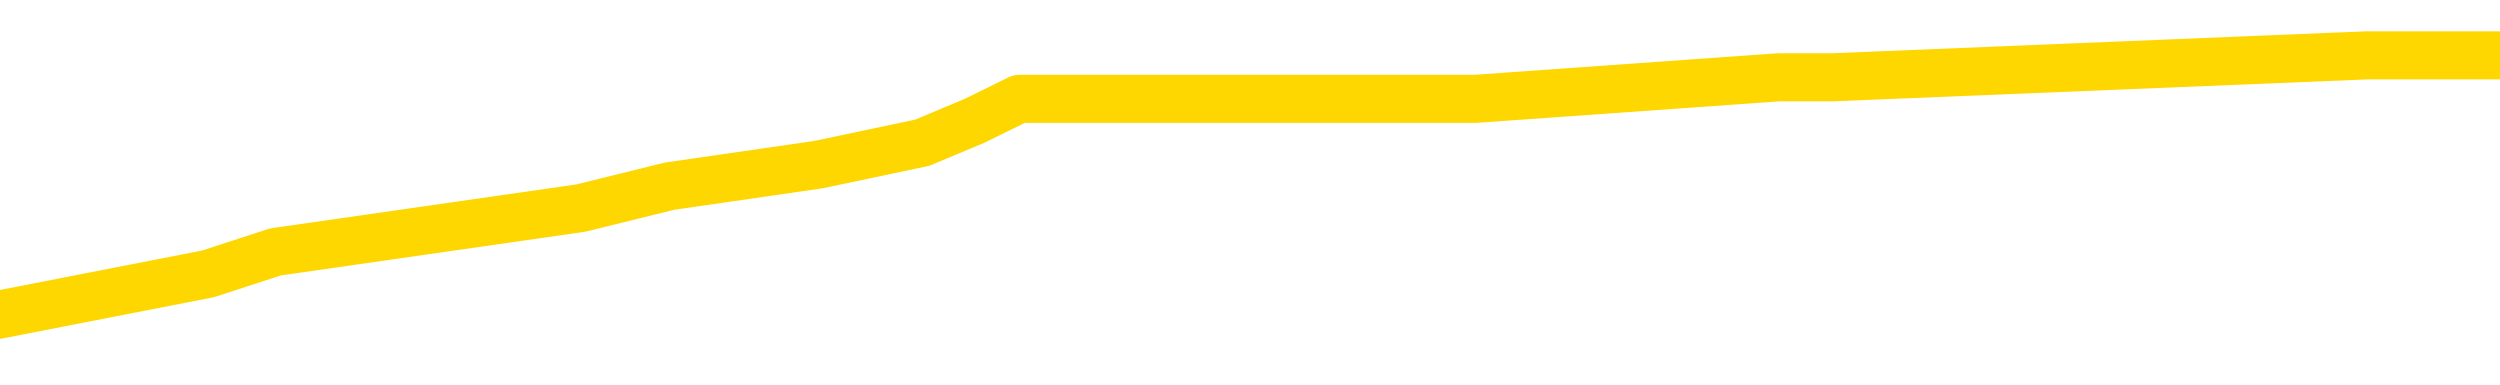<svg xmlns="http://www.w3.org/2000/svg" version="1.1" viewBox="0 0 6500 1000">
	<path fill="none" stroke="gold" stroke-width="125" stroke-linecap="round" stroke-linejoin="round" d="M0 177770  L-1147710 177770 L-1147526 177713 L-1147035 177600 L-1146742 177543 L-1146431 177429 L-1146196 177373 L-1146143 177259 L-1146083 177145 L-1145930 177089 L-1145890 176975 L-1145757 176918 L-1145465 176862 L-1144924 176862 L-1144314 176805 L-1144266 176805 L-1143626 176748 L-1143592 176748 L-1143067 176748 L-1142934 176691 L-1142544 176578 L-1142216 176464 L-1142099 176350 L-1141887 176237 L-1141171 176237 L-1140601 176180 L-1140493 176180 L-1140319 176123 L-1140098 176010 L-1139696 175953 L-1139670 175839 L-1138742 175726 L-1138655 175612 L-1138573 175499 L-1138503 175385 L-1138205 175328 L-1138053 175215 L-1136163 175272 L-1136062 175272 L-1135800 175272 L-1135506 175328 L-1135365 175215 L-1135116 175215 L-1135080 175158 L-1134922 175101 L-1134459 174988 L-1134206 174931 L-1133993 174817 L-1133742 174760 L-1133393 174704 L-1132466 174590 L-1132372 174477 L-1131961 174420 L-1130790 174306 L-1129601 174249 L-1129509 174136 L-1129482 174022 L-1129216 173909 L-1128917 173795 L-1128788 173681 L-1128750 173568 L-1127936 173568 L-1127552 173625 L-1126491 173681 L-1126430 173681 L-1126165 174817 L-1125694 175896 L-1125501 176975 L-1125238 178054 L-1124901 177997 L-1124765 177940 L-1124310 177884 L-1123567 177827 L-1123549 177770 L-1123384 177657 L-1123316 177657 L-1122799 177600 L-1121771 177600 L-1121575 177543 L-1121086 177486 L-1120724 177429 L-1120315 177429 L-1119930 177486 L-1118226 177486 L-1118128 177486 L-1118056 177486 L-1117995 177486 L-1117811 177429 L-1117474 177429 L-1116834 177373 L-1116757 177316 L-1116695 177316 L-1116509 177259 L-1116429 177259 L-1116252 177202 L-1116233 177145 L-1116003 177145 L-1115615 177089 L-1114727 177089 L-1114687 177032 L-1114599 176975 L-1114572 176862 L-1113563 176805 L-1113414 176691 L-1113390 176634 L-1113257 176578 L-1113217 176521 L-1111959 176464 L-1111901 176464 L-1111361 176407 L-1111308 176407 L-1111262 176407 L-1110867 176350 L-1110727 176294 L-1110527 176237 L-1110381 176237 L-1110216 176237 L-1109939 176294 L-1109581 176294 L-1109028 176237 L-1108383 176180 L-1108124 176067 L-1107971 176010 L-1107570 175953 L-1107530 175896 L-1107409 175839 L-1107347 175896 L-1107333 175896 L-1107239 175896 L-1106946 175839 L-1106795 175612 L-1106465 175499 L-1106387 175385 L-1106311 175328 L-1106084 175158 L-1106018 175044 L-1105790 174931 L-1105738 174817 L-1105573 174760 L-1104567 174704 L-1104384 174647 L-1103833 174590 L-1103440 174477 L-1103042 174420 L-1102192 174306 L-1102114 174249 L-1101535 174193 L-1101094 174193 L-1100853 174136 L-1100695 174136 L-1100295 174022 L-1100274 174022 L-1099829 173965 L-1099424 173909 L-1099288 173795 L-1099113 173681 L-1098976 173568 L-1098726 173454 L-1097726 173398 L-1097644 173341 L-1097509 173284 L-1097470 173227 L-1096580 173170 L-1096364 173114 L-1095921 173057 L-1095804 173000 L-1095747 172943 L-1095071 172943 L-1094970 172886 L-1094942 172886 L-1093600 172830 L-1093194 172773 L-1093154 172716 L-1092226 172659 L-1092128 172603 L-1091995 172546 L-1091591 172489 L-1091565 172432 L-1091472 172375 L-1091255 172319 L-1090844 172205 L-1089691 172091 L-1089399 171978 L-1089370 171864 L-1088762 171808 L-1088512 171694 L-1088492 171637 L-1087563 171580 L-1087512 171467 L-1087389 171410 L-1087372 171296 L-1087216 171240 L-1087041 171126 L-1086904 171069 L-1086848 171013 L-1086740 170956 L-1086654 170899 L-1086421 170842 L-1086346 170785 L-1086038 170729 L-1085920 170672 L-1085750 170615 L-1085659 170558 L-1085556 170558 L-1085533 170501 L-1085456 170501 L-1085358 170388 L-1084991 170331 L-1084887 170274 L-1084383 170218 L-1083931 170161 L-1083893 170104 L-1083869 170047 L-1083828 169990 L-1083700 169934 L-1083599 169877 L-1083157 169820 L-1082875 169763 L-1082283 169706 L-1082152 169650 L-1081878 169536 L-1081725 169479 L-1081572 169423 L-1081487 169309 L-1081409 169252 L-1081223 169195 L-1081172 169195 L-1081145 169139 L-1081065 169082 L-1081042 169025 L-1080759 168911 L-1080155 168798 L-1079160 168741 L-1078862 168684 L-1078128 168628 L-1077883 168571 L-1077793 168514 L-1077216 168457 L-1076518 168400 L-1075765 168344 L-1075447 168287 L-1075064 168173 L-1074987 168116 L-1074353 168060 L-1074167 168003 L-1074079 168003 L-1073950 168003 L-1073637 167946 L-1073588 167889 L-1073446 167833 L-1073424 167776 L-1072456 167719 L-1071911 167662 L-1071433 167662 L-1071372 167662 L-1071048 167662 L-1071026 167605 L-1070964 167605 L-1070754 167549 L-1070677 167492 L-1070622 167435 L-1070600 167378 L-1070561 167321 L-1070545 167265 L-1069788 167208 L-1069771 167151 L-1068972 167094 L-1068819 167038 L-1067914 166981 L-1067408 166924 L-1067178 166810 L-1067137 166810 L-1067022 166754 L-1066846 166697 L-1066091 166754 L-1065956 166697 L-1065792 166640 L-1065474 166583 L-1065298 166470 L-1064276 166356 L-1064253 166243 L-1064002 166186 L-1063788 166072 L-1063155 166015 L-1062917 165902 L-1062884 165788 L-1062706 165675 L-1062626 165561 L-1062536 165504 L-1062471 165391 L-1062031 165277 L-1062008 165220 L-1061467 165164 L-1061211 165107 L-1060716 165050 L-1059839 164993 L-1059802 164936 L-1059750 164880 L-1059708 164823 L-1059591 164766 L-1059315 164709 L-1059108 164596 L-1058910 164482 L-1058887 164369 L-1058837 164255 L-1058798 164198 L-1058720 164141 L-1058122 164028 L-1058062 163971 L-1057959 163914 L-1057805 163858 L-1057173 163801 L-1056492 163744 L-1056189 163630 L-1055842 163574 L-1055645 163517 L-1055597 163403 L-1055276 163346 L-1054649 163290 L-1054502 163233 L-1054466 163176 L-1054408 163119 L-1054331 163006 L-1054090 163006 L-1054002 162949 L-1053907 162892 L-1053614 162835 L-1053479 162779 L-1053419 162722 L-1053382 162608 L-1053110 162608 L-1052104 162551 L-1051928 162495 L-1051878 162495 L-1051585 162438 L-1051393 162324 L-1051060 162268 L-1050553 162211 L-1049991 162097 L-1049976 161984 L-1049959 161927 L-1049859 161813 L-1049744 161700 L-1049705 161586 L-1049668 161529 L-1049602 161529 L-1049574 161473 L-1049435 161529 L-1049142 161529 L-1049092 161529 L-1048987 161529 L-1048722 161473 L-1048257 161416 L-1048113 161416 L-1048058 161302 L-1048001 161245 L-1047810 161189 L-1047445 161132 L-1047231 161132 L-1047036 161132 L-1046978 161132 L-1046919 161018 L-1046765 160961 L-1046496 160905 L-1046066 161189 L-1046050 161189 L-1045973 161132 L-1045909 161075 L-1045779 160678 L-1045756 160621 L-1045472 160564 L-1045424 160507 L-1045370 160450 L-1044907 160394 L-1044868 160394 L-1044828 160337 L-1044637 160280 L-1044157 160223 L-1043670 160166 L-1043654 160110 L-1043616 160053 L-1043359 159996 L-1043282 159883 L-1043052 159826 L-1043036 159712 L-1042741 159599 L-1042299 159542 L-1041852 159485 L-1041348 159428 L-1041194 159371 L-1040907 159315 L-1040867 159201 L-1040536 159144 L-1040314 159088 L-1039797 158974 L-1039721 158917 L-1039473 158804 L-1039279 158690 L-1039219 158633 L-1038443 158576 L-1038369 158576 L-1038138 158520 L-1038121 158520 L-1038060 158463 L-1037864 158406 L-1037400 158406 L-1037377 158349 L-1037247 158349 L-1035946 158349 L-1035929 158349 L-1035852 158293 L-1035759 158293 L-1035541 158293 L-1035389 158236 L-1035211 158293 L-1035157 158349 L-1034870 158406 L-1034830 158406 L-1034461 158406 L-1034020 158406 L-1033837 158406 L-1033516 158349 L-1033221 158349 L-1032775 158236 L-1032703 158179 L-1032241 158065 L-1031803 158009 L-1031621 157952 L-1030167 157838 L-1030035 157781 L-1029578 157668 L-1029352 157611 L-1028965 157498 L-1028449 157384 L-1027495 157270 L-1026701 157157 L-1026026 157100 L-1025601 156986 L-1025290 156930 L-1025060 156759 L-1024376 156589 L-1024363 156419 L-1024153 156191 L-1024131 156135 L-1023957 156021 L-1023007 155964 L-1022739 155851 L-1021924 155794 L-1021613 155680 L-1021576 155624 L-1021518 155510 L-1020901 155453 L-1020263 155340 L-1018637 155283 L-1017964 155226 L-1017322 155226 L-1017244 155226 L-1017188 155226 L-1017152 155226 L-1017124 155169 L-1017012 155056 L-1016994 154999 L-1016971 154942 L-1016818 154885 L-1016764 154772 L-1016686 154715 L-1016567 154658 L-1016469 154601 L-1016352 154545 L-1016082 154431 L-1015813 154374 L-1015795 154261 L-1015595 154204 L-1015448 154090 L-1015222 154034 L-1015088 153977 L-1014779 153920 L-1014719 153863 L-1014366 153750 L-1014017 153693 L-1013916 153636 L-1013852 153522 L-1013792 153466 L-1013408 153352 L-1013027 153295 L-1012922 153239 L-1012662 153182 L-1012391 153068 L-1012232 153011 L-1012199 152955 L-1012137 152898 L-1011996 152841 L-1011812 152784 L-1011768 152727 L-1011480 152727 L-1011463 152671 L-1011230 152671 L-1011169 152614 L-1011131 152614 L-1010551 152557 L-1010418 152500 L-1010394 152273 L-1010376 151876 L-1010358 151421 L-1010342 150967 L-1010318 150513 L-1010302 150172 L-1010281 149775 L-1010264 149377 L-1010241 149150 L-1010224 148923 L-1010202 148752 L-1010186 148639 L-1010137 148469 L-1010064 148298 L-1010030 148014 L-1010006 147787 L-1009970 147560 L-1009929 147333 L-1009892 147219 L-1009876 146992 L-1009852 146822 L-1009815 146708 L-1009798 146538 L-1009775 146424 L-1009757 146311 L-1009739 146197 L-1009723 146084 L-1009693 145913 L-1009667 145743 L-1009622 145686 L-1009606 145572 L-1009564 145516 L-1009516 145402 L-1009445 145289 L-1009430 145175 L-1009414 145061 L-1009351 145005 L-1009312 144948 L-1009273 144891 L-1009107 144834 L-1009042 144777 L-1009026 144721 L-1008982 144607 L-1008923 144550 L-1008711 144494 L-1008677 144437 L-1008635 144380 L-1008557 144323 L-1008019 144266 L-1007941 144210 L-1007837 144096 L-1007748 144039 L-1007572 143982 L-1007221 143926 L-1007066 143869 L-1006628 143812 L-1006471 143755 L-1006341 143699 L-1005637 143585 L-1005436 143528 L-1004476 143415 L-1003993 143358 L-1003894 143358 L-1003802 143301 L-1003557 143244 L-1003484 143187 L-1003041 143074 L-1002945 143017 L-1002930 142960 L-1002914 142904 L-1002889 142847 L-1002423 142790 L-1002206 142733 L-1002066 142676 L-1001773 142620 L-1001684 142563 L-1001643 142506 L-1001613 142449 L-1001440 142392 L-1001381 142336 L-1001305 142279 L-1001225 142222 L-1001155 142222 L-1000846 142165 L-1000761 142109 L-1000547 142052 L-1000512 141995 L-999828 141938 L-999729 141881 L-999524 141825 L-999478 141768 L-999199 141711 L-999137 141654 L-999120 141541 L-999042 141484 L-998734 141370 L-998710 141314 L-998656 141200 L-998633 141143 L-998511 141086 L-998375 140973 L-998131 140916 L-998005 140916 L-997358 140859 L-997342 140859 L-997317 140859 L-997137 140746 L-997061 140689 L-996969 140632 L-996542 140575 L-996125 140519 L-995732 140405 L-995654 140348 L-995635 140291 L-995272 140235 L-995035 140178 L-994807 140121 L-994494 140064 L-994416 140007 L-994335 139894 L-994157 139780 L-994142 139724 L-993876 139610 L-993796 139553 L-993566 139496 L-993340 139440 L-993024 139440 L-992849 139383 L-992488 139383 L-992096 139326 L-992027 139212 L-991963 139156 L-991823 139042 L-991771 138985 L-991669 138872 L-991167 138815 L-990970 138758 L-990723 138701 L-990538 138645 L-990238 138588 L-990162 138531 L-989996 138417 L-989112 138361 L-989083 138247 L-988960 138134 L-988382 138077 L-988304 138020 L-987590 138020 L-987278 138020 L-987065 138020 L-987048 138020 L-986662 138020 L-986137 137906 L-985691 137850 L-985361 137793 L-985208 137736 L-984882 137736 L-984704 137679 L-984623 137679 L-984416 137566 L-984241 137509 L-983312 137452 L-982423 137395 L-982383 137339 L-982155 137339 L-981776 137282 L-980989 137225 L-980754 137168 L-980678 137111 L-980321 137055 L-979749 136941 L-979482 136884 L-979096 136827 L-978992 136827 L-978822 136827 L-978204 136827 L-977993 136827 L-977685 136827 L-977632 136771 L-977504 136714 L-977451 136657 L-977332 136600 L-976996 136487 L-976036 136430 L-975905 136316 L-975703 136260 L-975072 136203 L-974761 136146 L-974347 136089 L-974319 136032 L-974174 135976 L-973754 135919 L-972421 135919 L-972374 135862 L-972246 135749 L-972229 135692 L-971651 135578 L-971445 135521 L-971416 135465 L-971375 135408 L-971318 135351 L-971280 135294 L-971202 135237 L-971059 135181 L-970604 135124 L-970486 135067 L-970201 135010 L-969828 134954 L-969732 134897 L-969405 134840 L-969051 134783 L-968881 134726 L-968833 134670 L-968724 134613 L-968635 134556 L-968608 134499 L-968531 134386 L-968228 134329 L-968194 134215 L-968122 134159 L-967754 134102 L-967419 134045 L-967338 134045 L-967118 133988 L-966947 133931 L-966919 133875 L-966422 133818 L-965873 133704 L-964992 133647 L-964894 133534 L-964817 133477 L-964542 133420 L-964295 133307 L-964221 133250 L-964160 133136 L-964041 133080 L-963998 133023 L-963888 132966 L-963811 132852 L-963111 132796 L-962865 132739 L-962826 132682 L-962669 132625 L-962070 132625 L-961843 132625 L-961751 132625 L-961276 132625 L-960679 132512 L-960159 132455 L-960138 132398 L-959992 132341 L-959672 132341 L-959131 132341 L-958899 132341 L-958728 132341 L-958242 132285 L-958014 132228 L-957929 132171 L-957583 132114 L-957257 132114 L-956734 132057 L-956407 132001 L-955806 131944 L-955608 131830 L-955557 131773 L-955516 131717 L-955235 131660 L-954550 131546 L-954240 131490 L-954215 131376 L-954024 131319 L-953801 131262 L-953715 131206 L-953052 131092 L-953027 131035 L-952805 130922 L-952475 130865 L-952123 130751 L-951919 130695 L-951686 130581 L-951428 130524 L-951239 130411 L-951192 130354 L-950964 130297 L-950930 130240 L-950773 130183 L-950559 130127 L-950386 130070 L-950295 130013 L-950017 129956 L-949774 129900 L-949458 129843 L-949032 129843 L-948995 129843 L-948511 129843 L-948278 129843 L-948066 129786 L-947840 129729 L-947290 129729 L-947043 129672 L-946209 129672 L-946153 129616 L-946131 129559 L-945973 129502 L-945512 129445 L-945471 129388 L-945131 129275 L-944998 129218 L-944775 129161 L-944203 129105 L-943731 129048 L-943537 128991 L-943344 128934 L-943154 128877 L-943052 128821 L-942684 128764 L-942638 128707 L-942556 128650 L-941263 128593 L-941215 128537 L-940946 128537 L-940801 128537 L-940250 128537 L-940134 128480 L-940052 128423 L-939693 128366 L-939469 128310 L-939188 128253 L-938858 128139 L-938351 128082 L-938238 128026 L-938159 127969 L-937995 127912 L-937701 127912 L-937232 127912 L-937035 127969 L-936985 127969 L-936335 127912 L-936213 127855 L-935759 127855 L-935723 127798 L-935255 127742 L-935144 127685 L-935128 127628 L-934912 127628 L-934731 127571 L-934199 127571 L-933170 127571 L-932970 127515 L-932512 127458 L-931564 127344 L-931465 127287 L-931111 127174 L-931050 127117 L-931036 127060 L-931001 127003 L-930631 126947 L-930511 126890 L-930269 126833 L-930105 126776 L-929918 126720 L-929797 126663 L-928727 126549 L-927868 126492 L-927656 126379 L-927559 126322 L-927385 126208 L-927052 126152 L-926980 126095 L-926922 126038 L-926747 126038 L-926358 125981 L-926123 125925 L-926011 125868 L-925894 125811 L-924914 125754 L-924888 125697 L-924294 125584 L-924261 125584 L-924113 125527 L-923828 125470 L-922916 125470 L-921970 125470 L-921817 125413 L-921715 125413 L-921583 125357 L-921440 125300 L-921414 125243 L-921299 125186 L-921081 125130 L-920400 125073 L-920270 125016 L-919967 124959 L-919727 124846 L-919394 124789 L-918756 124732 L-918413 124618 L-918352 124562 L-918196 124562 L-917274 124562 L-916804 124562 L-916760 124562 L-916748 124505 L-916706 124448 L-916684 124391 L-916657 124335 L-916513 124278 L-916091 124221 L-915756 124221 L-915564 124164 L-915136 124164 L-914948 124107 L-914559 123994 L-914025 123937 L-913652 123880 L-913631 123880 L-913381 123823 L-913262 123767 L-913187 123710 L-913051 123653 L-913011 123596 L-912932 123540 L-912537 123483 L-912041 123426 L-911929 123312 L-911756 123256 L-911448 123199 L-911001 123142 L-910678 123085 L-910535 122972 L-910108 122858 L-909955 122745 L-909900 122631 L-909086 122574 L-909066 122517 L-908694 122461 L-908637 122461 L-907508 122404 L-907440 122404 L-906882 122347 L-906687 122290 L-906551 122233 L-906318 122177 L-905971 122120 L-905936 122006 L-905901 121950 L-905832 121836 L-905483 121779 L-905311 121722 L-904827 121666 L-904810 121609 L-904485 121552 L-904328 121495 L-903187 121382 L-903162 121325 L-902970 121211 L-902777 121155 L-902526 121098 L-902509 121041 L-901489 120984 L-901191 120927 L-901116 120871 L-900980 120757 L-900804 120700 L-900227 120587 L-900012 120530 L-899948 120473 L-899817 120416 L-899780 120303 L-899257 120246 L-899119 142620 L-899105 142620 L-899082 142620 L-899062 142620 L-898834 120189 L-898059 120189 L-898017 120189 L-897649 120189 L-897571 120132 L-897519 120076 L-896846 120019 L-896103 119962 L-895679 119962 L-895231 119905 L-894169 119848 L-893858 119735 L-893448 119735 L-893375 119678 L-892851 119678 L-892757 119678 L-892739 119678 L-892294 119621 L-892109 119508 L-891328 119394 L-890656 119337 L-890244 119167 L-890012 119053 L-889871 118997 L-889790 118883 L-889770 118826 L-889694 118826 L-889565 118770 L-889248 118826 L-889024 118826 L-888699 118770 L-888637 118770 L-888267 118770 L-888234 118770 L-888025 118770 L-887358 118770 L-887280 118770 L-887122 118656 L-887012 118656 L-886685 118599 L-886530 118542 L-886189 118542 L-886132 118429 L-885794 118315 L-885591 118258 L-885538 118145 L-884161 118088 L-884032 118031 L-883598 117975 L-883278 117918 L-882450 117804 L-882327 117747 L-881596 117634 L-881440 117520 L-881399 117463 L-881345 117407 L-881322 117350 L-881208 117293 L-880912 117236 L-880622 117180 L-880568 117123 L-880447 117066 L-880417 117009 L-880317 116952 L-879873 116952 L-879721 116896 L-878886 116896 L-878344 116839 L-878009 116839 L-877994 116782 L-877918 116725 L-877802 116668 L-877607 116612 L-877343 116555 L-876509 116498 L-876412 116441 L-875891 116385 L-875849 116328 L-875750 116271 L-874921 116271 L-874786 116214 L-874448 116214 L-873894 116157 L-873514 116101 L-873351 116044 L-873041 115987 L-872228 115930 L-871922 115873 L-871654 115873 L-871332 115873 L-871011 115930 L-870736 115930 L-869907 115817 L-869812 115760 L-869720 115590 L-869615 115419 L-869228 115249 L-868748 115135 L-868732 115078 L-868613 115022 L-868245 114908 L-868151 114851 L-867317 114738 L-867240 114681 L-866940 114624 L-866849 114567 L-866442 114454 L-866332 114340 L-865633 114283 L-865160 114227 L-865099 114170 L-864881 114056 L-864607 114000 L-864494 113943 L-863467 113886 L-863080 113829 L-863060 113772 L-862727 113716 L-862482 113659 L-862049 113602 L-861939 113545 L-861821 113488 L-861370 113375 L-860779 113318 L-860443 113261 L-858550 113204 L-858436 113091 L-858225 113034 L-856906 112977 L-856800 100201 L-856734 87594 L-856698 75953 L-856636 75953 L-856136 88616 L-855461 101109 L-855439 112637 L-855169 112523 L-854201 112523 L-853511 112466 L-853349 112409 L-852809 112353 L-852719 112296 L-851700 112239 L-850752 112126 L-850386 112182 L-850283 112239 L-849695 112239 L-849636 112239 L-849535 112182 L-849095 112069 L-848988 112012 L-848546 111955 L-847546 111785 L-847290 111614 L-847187 111444 L-847057 111331 L-846690 111217 L-846109 111103 L-846078 111047 L-845763 110990 L-843780 110933 L-843664 110876 L-843596 110876 L-843238 110819 L-841619 110763 L-841441 110763 L-841297 110763 L-840475 110819 L-840422 110876 L-840367 110876 L-839933 110876 L-838953 110933 L-838879 110933 L-837794 110876 L-837581 110876 L-836865 110763 L-836477 110706 L-836258 110592 L-835938 110479 L-835445 110365 L-835317 110308 L-835088 110195 L-834856 110081 L-834796 110024 L-834507 109968 L-834235 109854 L-833205 109797 L-831540 109741 L-831121 109684 L-830984 109627 L-830827 109627 L-830522 109570 L-830294 109457 L-830136 109400 L-829976 109286 L-829807 109173 L-829760 109116 L-829706 109059 L-829685 109059 L-829299 109002 L-829049 109002 L-828778 109002 L-828618 109002 L-828528 109002 L-826869 109002 L-826704 109059 L-826324 109002 L-825864 109002 L-825254 108889 L-824161 108832 L-823730 108775 L-823699 108718 L-823636 108662 L-823619 108605 L-821915 108548 L-821873 108491 L-821407 108434 L-821220 108378 L-821188 108264 L-820593 108207 L-820543 108151 L-820220 108094 L-820169 108037 L-819959 107980 L-819941 107923 L-819675 107810 L-819622 107753 L-819153 107696 L-818643 107583 L-818564 107583 L-818270 107526 L-818253 107469 L-818215 107412 L-818144 107356 L-817986 107299 L-817040 107299 L-816984 107299 L-816463 107299 L-816271 107242 L-816170 107242 L-815944 107185 L-815434 107185 L-815046 108718 L-814976 108718 L-814628 108662 L-814271 108605 L-813142 106958 L-813091 106844 L-812865 106788 L-812831 106731 L-812706 106617 L-812607 106617 L-812342 106617 L-811602 106674 L-811024 106674 L-810730 106674 L-810024 106674 L-809845 106617 L-809822 106617 L-809186 106561 L-808875 106504 L-808478 106504 L-808449 106447 L-808428 106390 L-808274 106333 L-807589 106333 L-807573 106333 L-807233 106333 L-806960 106277 L-806923 106220 L-806867 106106 L-806845 106049 L-806773 105993 L-806441 105936 L-806335 105879 L-806306 105766 L-806108 105709 L-805955 105652 L-805087 105595 L-804524 105482 L-804509 105482 L-804407 105425 L-804305 105482 L-804159 105482 L-804080 105482 L-804043 105425 L-803987 105368 L-803914 105311 L-803769 105254 L-803287 105254 L-802883 105198 L-802016 105254 L-801996 105254 L-801739 105254 L-801662 105254 L-801633 105198 L-801622 105084 L-801605 105027 L-801312 104971 L-801273 104914 L-801201 104857 L-801127 104800 L-800922 104743 L-800762 104573 L-800461 104403 L-800384 104176 L-800366 104005 L-800150 103892 L-799919 103892 L-799809 103948 L-799439 104005 L-799281 104005 L-799049 104005 L-798881 104005 L-798736 103948 L-798604 103892 L-797328 103778 L-796925 103664 L-796864 103608 L-796747 103494 L-796322 103437 L-796306 103324 L-796245 103267 L-795971 103153 L-795859 103097 L-795577 102983 L-795299 102926 L-794874 102813 L-794852 102756 L-794774 102699 L-794648 102642 L-794062 102586 L-793670 102529 L-793335 102472 L-792746 102415 L-792643 102415 L-792473 102358 L-792337 102358 L-791509 102302 L-790324 102245 L-790288 102188 L-790232 102188 L-790012 102131 L-789807 102131 L-789652 102131 L-789395 102074 L-789319 102018 L-788776 101961 L-788740 101904 L-788491 101847 L-788103 101791 L-787278 101734 L-786919 101677 L-786609 101677 L-786351 101620 L-786127 101563 L-785721 101507 L-785605 101450 L-785421 101393 L-785368 101393 L-785180 101336 L-785009 101279 L-784980 101223 L-784700 101166 L-784389 101109 L-784251 101052 L-783941 100996 L-783748 100996 L-783732 100939 L-783013 100939 L-782879 100825 L-782582 100768 L-782491 100712 L-781890 100712 L-781852 100655 L-781774 100598 L-781153 100541 L-781002 100428 L-780961 100371 L-780650 100314 L-780459 100257 L-780266 100144 L-780210 100030 L-779901 99973 L-779849 99917 L-779795 99973 L-779769 99973 L-779644 99973 L-778833 99917 L-778757 99860 L-778216 99803 L-777948 99746 L-777288 99689 L-776381 99633 L-776139 99576 L-775607 99519 L-775390 99462 L-774282 99519 L-774232 99519 L-773456 99519 L-772909 99462 L-772798 99406 L-772645 99292 L-772589 99235 L-772424 99178 L-772047 99122 L-771599 99065 L-771545 99008 L-771390 98951 L-770710 98894 L-770490 98838 L-769972 98781 L-769123 98667 L-769107 98611 L-767316 98554 L-766762 98497 L-766645 98440 L-765639 98383 L-765602 98327 L-765370 98327 L-765277 98327 L-765237 98327 L-764905 98270 L-764553 98213 L-764288 98099 L-764001 98043 L-763691 97929 L-763436 97816 L-763343 97759 L-762853 97702 L-762645 97645 L-762080 97588 L-761965 97645 L-761614 97588 L-761563 97588 L-761523 97588 L-760919 97475 L-760185 97361 L-759604 97248 L-759369 97134 L-758828 96964 L-758676 96850 L-758174 96793 L-757965 96680 L-757942 96680 L-757883 96623 L-756920 96623 L-756742 96566 L-756301 96509 L-756276 96396 L-756121 96339 L-756040 96339 L-755889 96396 L-755242 96396 L-755193 96339 L-754073 96282 L-753089 96226 L-753027 96169 L-752306 96112 L-751442 96055 L-751063 95998 L-750844 95998 L-750084 95942 L-750032 95885 L-749723 95771 L-748872 95771 L-748679 95714 L-748502 95658 L-748278 95658 L-748151 95601 L-747959 95601 L-747726 95544 L-747557 95601 L-747270 95544 L-746991 95544 L-746908 95487 L-746737 95431 L-746721 95317 L-746567 95260 L-746528 95203 L-745752 95147 L-745676 95147 L-745443 95033 L-745017 94976 L-744671 94919 L-744088 94863 L-743819 94863 L-743560 94863 L-743431 94749 L-743415 94692 L-743301 94636 L-743277 94579 L-743043 94522 L-743007 94465 L-741691 94465 L-741635 94408 L-740956 94295 L-740384 94295 L-740258 94295 L-740105 94295 L-740028 94295 L-739716 94181 L-739443 94124 L-739354 94011 L-739252 94011 L-738324 93954 L-738248 93954 L-737884 93954 L-737859 93897 L-737823 93840 L-737048 93727 L-736956 93670 L-736816 93613 L-736414 93557 L-736152 93557 L-735909 93613 L-735695 93557 L-735614 93557 L-735538 93557 L-735461 93557 L-735275 93613 L-735208 93613 L-734958 93613 L-734903 93557 L-734766 93500 L-734686 93386 L-734573 93329 L-734350 93273 L-734185 93216 L-734144 93159 L-733975 93102 L-733604 93045 L-733589 92989 L-733473 92932 L-732752 92875 L-732716 92818 L-732583 92818 L-732236 92762 L-731824 92762 L-731788 92762 L-731710 92705 L-731671 92648 L-731307 92591 L-731103 92534 L-731088 92478 L-730742 92421 L-730394 92421 L-730068 92421 L-729966 92364 L-729813 92364 L-729619 92307 L-729387 92307 L-729295 92307 L-729139 92307 L-729062 92307 L-729021 92250 L-728908 92194 L-728885 92137 L-728634 92137 L-728495 92023 L-727917 91853 L-727089 91739 L-726601 91626 L-726480 91569 L-726441 91512 L-726429 91455 L-726276 91342 L-726176 91228 L-725943 91172 L-725552 91058 L-725248 91001 L-725232 90944 L-725062 90888 L-724823 90774 L-724227 90774 L-723623 90717 L-723583 90717 L-723543 90717 L-723390 90660 L-723336 90604 L-723274 90547 L-723206 90490 L-723151 90377 L-723126 90320 L-723079 90263 L-722985 90149 L-722847 90093 L-722694 90036 L-722562 89979 L-722521 89979 L-722485 89922 L-722424 89865 L-722150 89752 L-721836 89695 L-721795 89582 L-721710 89525 L-721532 89468 L-721295 89411 L-720937 89354 L-720908 89298 L-720338 89241 L-720216 89184 L-719980 89127 L-719957 89127 L-719675 89070 L-719390 89070 L-719134 89070 L-718563 89014 L-718266 88957 L-718190 88900 L-717491 88843 L-717413 88787 L-717378 88730 L-717352 88673 L-717300 88559 L-717106 88503 L-716966 88389 L-716930 88332 L-716890 88275 L-716295 88219 L-716062 88162 L-715779 88559 L-715724 88900 L-715650 89298 L-715572 89638 L-715336 89525 L-715092 89468 L-714957 89411 L-714850 89354 L-714771 89298 L-714383 89184 L-714257 89127 L-714104 89070 L-714066 89014 L-713920 88957 L-713699 88900 L-713525 88843 L-713456 88787 L-712634 88673 L-712618 88673 L-712324 88616 L-711536 88559 L-711226 88559 L-711080 88503 L-710852 88446 L-710651 88332 L-709714 88275 L-709677 88219 L-709655 88162 L-709614 88048 L-709345 87992 L-708749 87935 L-708685 87878 L-708650 87821 L-708633 87764 L-707937 87764 L-707736 87764 L-707704 87764 L-707371 87764 L-707263 87708 L-706638 87594 L-706134 87537 L-706097 87424 L-705655 87424 L-705559 87367 L-705400 87367 L-705087 87367 L-705074 87367 L-704634 87424 L-704152 87480 L-704023 87480 L-703703 87480 L-703635 87424 L-703330 87424 L-703155 87367 L-702961 87310 L-702718 87197 L-702521 87083 L-702495 86969 L-701917 86913 L-701847 86856 L-701437 86799 L-701383 86742 L-701337 86685 L-700973 86629 L-700826 86572 L-700621 86515 L-700525 86515 L-700370 86458 L-700308 86402 L-700161 86288 L-700060 86231 L-699503 86231 L-699481 86345 L-699309 86402 L-698767 86458 L-698706 86458 L-698652 86345 L-698624 86231 L-698552 86174 L-698536 86061 L-698472 86004 L-698436 85890 L-698281 85834 L-697956 85777 L-697390 85720 L-697375 85663 L-697313 85550 L-697212 85436 L-697165 85436 L-696923 85379 L-696500 85379 L-696346 85379 L-694604 85266 L-694062 85209 L-693119 85152 L-692710 85095 L-692169 84982 L-691972 84925 L-691804 84868 L-691508 84812 L-691393 84755 L-691378 84755 L-691223 84698 L-691083 84641 L-691007 84528 L-690875 84528 L-690527 84528 L-690156 84584 L-689558 84584 L-689383 84584 L-689226 84528 L-688957 84471 L-688806 84471 L-688515 84641 L-688491 84755 L-688408 84868 L-688181 84982 L-687481 84925 L-687354 84868 L-686923 84812 L-686829 84755 L-685624 84755 L-685575 84698 L-685282 84698 L-684878 84641 L-684602 84528 L-684583 84471 L-684465 84414 L-684389 84357 L-684207 84300 L-683728 84244 L-683276 84130 L-682866 84073 L-682836 84017 L-682417 83960 L-682303 83960 L-682185 83960 L-682170 83960 L-681976 83903 L-681954 83789 L-681722 83733 L-681279 83676 L-680959 83562 L-680494 83562 L-680329 83505 L-680174 83449 L-680018 83449 L-679565 83449 L-679246 83449 L-679191 83505 L-678820 83505 L-678782 83562 L-678456 83562 L-678339 83505 L-678240 83449 L-677914 83335 L-677527 83278 L-677266 83222 L-676908 83108 L-676651 83051 L-674481 82994 L-674432 82938 L-674409 82881 L-673998 82881 L-673936 82881 L-673866 82938 L-673635 82938 L-673325 82881 L-673021 82767 L-672977 82710 L-672669 82654 L-672536 82597 L-672320 82540 L-671607 82483 L-671452 82483 L-671314 82427 L-671165 82427 L-671144 82427 L-670950 82370 L-670924 82313 L-670833 82256 L-670811 82199 L-670795 82143 L-670695 82086 L-669766 82029 L-669308 82029 L-668216 81915 L-667794 81915 L-667390 81859 L-667351 81802 L-667098 81745 L-666323 81632 L-666307 81575 L-666283 81518 L-666090 81461 L-665353 81404 L-665084 81348 L-665043 81291 L-664644 81177 L-664620 81120 L-663830 81064 L-663150 81007 L-661779 80950 L-661509 80893 L-661461 80837 L-660923 80723 L-660890 80666 L-660788 80553 L-660465 80496 L-660385 80439 L-660116 80439 L-659204 80382 L-659065 80382 L-658816 80269 L-658271 80269 L-657849 80212 L-657655 80155 L-657640 80155 L-657502 80042 L-657408 79985 L-657281 79928 L-657021 79871 L-656996 79758 L-656905 79701 L-656595 79644 L-656534 79587 L-656418 79587 L-656068 79587 L-655257 79587 L-655026 79474 L-654197 79474 L-653965 79360 L-653748 79303 L-653230 79303 L-652592 79247 L-652175 79190 L-651853 79133 L-651372 79076 L-650947 79076 L-650885 79019 L-650537 79019 L-650496 78963 L-650483 78906 L-650383 78792 L-650338 78792 L-649852 78735 L-649051 78735 L-648716 78735 L-647635 78679 L-647155 78622 L-647132 78565 L-646992 78508 L-646437 78452 L-645740 78395 L-645431 78338 L-645209 78281 L-645104 78224 L-645002 78111 L-644331 78054 L-644237 77997 L-644215 77997 L-644137 77940 L-643959 77940 L-643787 77940 L-643606 77884 L-643593 77827 L-643517 77770 L-643353 77713 L-642838 77657 L-642822 77600 L-642681 77600 L-642319 77543 L-642295 77543 L-642164 77486 L-642139 77429 L-641777 77373 L-641252 77259 L-641158 77202 L-640942 77089 L-640849 77032 L-640824 76975 L-640360 76918 L-640283 76918 L-639881 76862 L-639431 76862 L-638179 76805 L-638140 76748 L-637708 76691 L-637676 76634 L-636957 76578 L-636780 76521 L-636645 76464 L-636338 76407 L-636283 76350 L-636258 76237 L-636242 76123 L-636067 76067 L-635878 76010 L-635370 76010 L-634997 75555 L-634658 75044 L-634620 74590 L-633901 74193 L-633807 74136 L-633768 74079 L-633227 74079 L-633204 74022 L-632801 73965 L-632375 73909 L-632104 73909 L-631925 73852 L-631679 73738 L-631655 73681 L-631599 73568 L-630982 73511 L-630480 73454 L-630092 73454 L-629473 73511 L-629257 73511 L-629102 73568 L-627810 73454 L-627711 73398 L-627268 73284 L-626937 73227 L-626636 73114 L-626394 73057 L-625659 72943 L-625080 72886 L-624250 72830 L-624150 72773 L-623593 72716 L-623455 72659 L-621813 72603 L-621752 72603 L-621658 72603 L-620691 72603 L-620514 72546 L-620227 72546 L-620009 72546 L-619931 72489 L-619659 72489 L-619544 72432 L-619391 72375 L-619080 72319 L-619002 72262 L-618911 72262 L-618834 72205 L-618718 72205 L-618539 72148 L-618447 72091 L-618408 72035 L-617905 72035 L-617687 71978 L-617557 71978 L-617402 71921 L-617348 71864 L-617223 71864 L-616838 71808 L-616330 71751 L-616257 71694 L-615777 71637 L-615700 71580 L-615600 71580 L-615366 71524 L-614902 71524 L-614672 71524 L-614655 71524 L-614423 71524 L-614268 71524 L-614207 71524 L-614014 71467 L-613743 71353 L-612991 71296 L-612038 71296 L-612002 71240 L-611777 71240 L-611337 71240 L-611057 71126 L-610708 71069 L-609639 71013 L-608711 71013 L-608581 71013 L-608534 71013 L-608465 70956 L-608310 70956 L-608232 70842 L-608059 70729 L-607624 70615 L-607420 70558 L-607360 70445 L-606777 70388 L-606623 70274 L-606508 70218 L-606467 70161 L-606297 70104 L-606161 70047 L-605950 69934 L-605872 69877 L-605849 69820 L-605640 69706 L-605230 69650 L-605206 69593 L-604983 69536 L-604837 69479 L-604802 69423 L-604789 69366 L-604767 69309 L-604533 69252 L-604348 69195 L-604131 69139 L-604105 69082 L-603416 69025 L-603312 68968 L-603277 68911 L-603256 68855 L-603062 68798 L-603009 68741 L-602892 68628 L-602811 68628 L-602700 68571 L-602385 68514 L-601926 68457 L-601671 68400 L-601436 68287 L-601307 68230 L-600954 68173 L-600895 68116 L-600742 68060 L-600170 67946 L-600083 67889 L-599930 67776 L-599634 67662 L-599264 67549 L-598961 67435 L-598885 67378 L-598480 67321 L-598312 67321 L-598168 67321 L-597628 67321 L-597567 67321 L-597551 67208 L-597385 67151 L-597179 67094 L-597104 67094 L-597012 67038 L-596602 66981 L-596586 66924 L-596563 66924 L-596370 66867 L-596293 67378 L-596122 67889 L-596060 68344 L-596045 68855 L-595530 68798 L-595309 68741 L-594690 68628 L-594436 68571 L-594242 68514 L-594203 68457 L-594129 68457 L-594064 68457 L-593414 68457 L-593375 68514 L-593201 68514 L-593135 68514 L-592461 68514 L-592072 68400 L-591810 68344 L-591573 68287 L-591495 68173 L-591479 68060 L-591277 68003 L-590906 67889 L-590681 67833 L-590045 67776 L-590025 67776 L-589638 67719 L-589545 67719 L-589486 67662 L-589210 67605 L-588901 67605 L-588824 67549 L-587972 67605 L-587630 67889 L-587193 68230 L-586759 68514 L-586264 68798 L-586114 68741 L-585846 68798 L-584608 68855 L-584551 68968 L-582788 69025 L-582597 68968 L-581587 68911 L-581436 68855 L-581060 68968 L-580740 69082 L-580134 69195 L-580065 69309 L-579887 69252 L-579059 69195 L-578920 69139 L-578534 69082 L-578349 69025 L-578306 68968 L-578186 68911 L-577976 68855 L-577528 68741 L-577180 68684 L-577048 68628 L-576639 68571 L-576289 68571 L-576003 68514 L-575810 68457 L-575655 68457 L-575491 68400 L-575423 68344 L-575323 68344 L-575090 68287 L-574973 68287 L-574920 68230 L-574378 68230 L-573914 68173 L-572732 68173 L-572599 68173 L-572574 68173 L-572521 68173 L-571854 68173 L-570819 68060 L-570625 68003 L-570445 67946 L-570294 67946 L-570253 67889 L-570238 67889 L-570177 67833 L-569852 67776 L-568691 67719 L-568497 67662 L-568320 67605 L-567206 67549 L-566347 67492 L-566240 67492 L-565767 67435 L-565574 67435 L-563252 67378 L-563175 67321 L-563053 67208 L-563019 67151 L-562982 67038 L-562887 66867 L-562672 66754 L-562090 66640 L-561704 66583 L-560931 66526 L-560853 66470 L-560156 66470 L-559614 66470 L-559574 66413 L-559443 66413 L-558979 66356 L-558941 66299 L-558806 66243 L-558438 66186 L-558408 66129 L-558258 66129 L-557858 66072 L-556033 66129 L-555227 66072 L-554508 66072 L-554491 66072 L-554178 65959 L-553616 65902 L-553115 65845 L-552596 65788 L-552574 65731 L-550830 65675 L-550661 65618 L-550466 65561 L-549572 65504 L-549053 65391 L-548843 65334 L-548585 65277 L-547875 65220 L-546925 65164 L-546267 65107 L-546228 64993 L-545941 64936 L-545859 64880 L-545763 64880 L-545631 64823 L-545554 64823 L-544819 64823 L-544482 64766 L-544432 64823 L-544177 64823 L-543890 64766 L-543465 64766 L-542884 64709 L-542625 64709 L-542474 64653 L-542227 64653 L-542188 64653 L-541391 64596 L-541353 64539 L-541176 64539 L-540767 64425 L-540539 64425 L-540462 64425 L-540331 64425 L-540215 64369 L-539866 64312 L-539803 64255 L-539651 64198 L-538910 64141 L-538799 64085 L-538628 64028 L-538589 63971 L-538295 63971 L-537893 63971 L-537717 63971 L-537622 63971 L-537313 63914 L-536512 63858 L-536053 63744 L-535533 63687 L-535044 63630 L-534349 63574 L-533303 63517 L-533034 63517 L-532979 63460 L-532819 63460 L-532568 63460 L-532322 63403 L-532243 63346 L-532028 63233 L-531716 63176 L-531253 63063 L-531238 63006 L-530942 63006 L-530929 62949 L-529938 62892 L-529265 62835 L-528930 62722 L-528314 62722 L-528177 62665 L-527538 62608 L-527408 62551 L-526457 62438 L-526358 62324 L-525798 62268 L-525390 62268 L-524961 62268 L-524870 62211 L-524035 62211 L-523672 62211 L-523633 62268 L-523500 62324 L-523323 62324 L-523107 62324 L-523053 62268 L-522896 62154 L-522643 62097 L-521543 62040 L-521466 61984 L-521246 61927 L-521115 61813 L-521079 61756 L-520886 61700 L-520786 61643 L-520302 61586 L-520018 61529 L-519858 61473 L-519763 61359 L-519492 61302 L-519222 61245 L-519206 61018 L-519067 60848 L-518929 60678 L-518602 60450 L-518293 60337 L-518252 60280 L-518177 60166 L-518061 60110 L-517211 59996 L-516884 59939 L-516553 59883 L-516420 59883 L-516204 59883 L-516188 59883 L-515508 59883 L-515414 59769 L-515391 59712 L-515375 59599 L-515337 59542 L-514925 59428 L-514655 59371 L-514615 59315 L-514247 59315 L-514037 59258 L-512954 59258 L-512938 59201 L-512909 59144 L-512889 59144 L-512512 59031 L-512257 58974 L-512009 58860 L-511870 58747 L-511738 58690 L-511406 58633 L-511313 58576 L-511252 58520 L-510694 58463 L-510633 58406 L-510477 58349 L-510283 58293 L-510090 58236 L-510075 58179 L-510036 58122 L-509997 58065 L-509727 58009 L-509603 57952 L-509571 57895 L-509472 57895 L-509316 57895 L-509175 57895 L-508891 57838 L-508565 57838 L-507869 57781 L-507847 57781 L-507337 57781 L-506491 57781 L-506128 57725 L-505974 57668 L-505370 57668 L-505200 57668 L-505139 57668 L-505084 57611 L-504028 57554 L-504010 57554 L-503104 57554 L-503083 57554 L-502916 57498 L-502673 57498 L-502623 57441 L-502569 57327 L-502431 57270 L-502392 57214 L-501463 57157 L-501408 57157 L-501286 57157 L-501214 57157 L-501099 57157 L-500920 57214 L-499938 57157 L-499798 57157 L-499681 57043 L-499386 56930 L-499139 56873 L-499102 56816 L-499047 56873 L-499026 56873 L-498893 56873 L-498814 56873 L-498676 56816 L-498053 56816 L-497887 56759 L-497422 56759 L-497246 56646 L-497230 56589 L-497169 56532 L-497053 56475 L-496570 56419 L-495875 56362 L-495502 56305 L-495332 56248 L-494366 56191 L-494211 56135 L-494034 56135 L-493941 56078 L-493686 56078 L-493515 56078 L-492868 56021 L-492857 56021 L-492277 55964 L-492139 55964 L-492084 55851 L-491349 55794 L-491310 55737 L-491232 55737 L-490590 55680 L-489816 55680 L-489723 55624 L-489675 55624 L-489659 55567 L-489623 55567 L-489607 55453 L-489544 55396 L-489528 55340 L-489508 55340 L-489353 55283 L-489314 55226 L-489298 55169 L-489259 55113 L-489120 55056 L-489043 54999 L-488679 54942 L-488331 54885 L-487557 54829 L-486955 54772 L-486758 54715 L-486528 54715 L-486391 54658 L-485753 54658 L-485463 54601 L-485442 54601 L-484981 54545 L-484748 54545 L-484694 54488 L-484655 54431 L-484152 54374 L-483602 54318 L-482814 54261 L-481691 54261 L-480797 54204 L-480709 54204 L-480409 54147 L-480338 54090 L-480222 54034 L-479045 53977 L-478697 53920 L-478674 53863 L-478155 53806 L-478009 53750 L-477900 53693 L-477691 53636 L-477536 53579 L-477514 53522 L-477320 53466 L-477243 53409 L-477099 53352 L-476298 53295 L-476152 53239 L-475872 53182 L-475695 53125 L-475385 53068 L-474574 53011 L-473645 53011 L-472053 52955 L-471810 52898 L-471169 52841 L-470974 52784 L-470896 52727 L-470378 52671 L-470146 52671 L-470123 52614 L-469991 52614 L-469652 52557 L-469641 52500 L-469425 52444 L-469388 52387 L-468846 52330 L-468317 52216 L-468250 52160 L-467957 52103 L-467409 51989 L-467374 51932 L-467321 51876 L-467222 51762 L-466989 51762 L-466409 51762 L-466311 51819 L-466237 51819 L-465905 51762 L-465155 51705 L-465116 51649 L-464436 51649 L-464282 51649 L-463956 51592 L-463740 51535 L-463508 51535 L-463212 51478 L-462965 51421 L-462614 51365 L-462561 51308 L-461802 51251 L-461108 51137 L-460758 51024 L-460294 50967 L-459661 50910 L-459252 50854 L-459174 50910 L-458748 50910 L-458106 50854 L-457936 50854 L-457194 50797 L-457007 50740 L-456712 50683 L-456140 50626 L-456115 50570 L-455095 50570 L-454608 50513 L-454515 50513 L-454454 50456 L-454166 50399 L-453880 50342 L-453819 50286 L-453639 50286 L-452928 50229 L-452752 50172 L-452553 50115 L-452402 50059 L-452310 50002 L-452248 49945 L-451706 49945 L-451396 49888 L-451304 49775 L-451227 49661 L-450659 49604 L-450568 49604 L-450314 49491 L-449987 49377 L-449950 49207 L-449795 49036 L-449563 48980 L-449241 48923 L-448108 48866 L-447909 48809 L-447383 48752 L-447139 48752 L-446893 48696 L-446813 48639 L-446793 48525 L-446716 48469 L-446661 48355 L-446584 48298 L-446545 48241 L-446366 48128 L-446329 48071 L-446097 48014 L-444860 47957 L-444533 47901 L-444493 47787 L-443712 47730 L-443565 47674 L-442573 47617 L-442366 47617 L-441941 47617 L-441813 47617 L-441409 47674 L-441321 47617 L-440664 47560 L-439957 47503 L-439348 47446 L-439155 47390 L-438922 47276 L-438304 47219 L-438008 47106 L-437568 47049 L-437414 46992 L-437259 46935 L-436503 46822 L-436153 46765 L-435750 46765 L-435712 46708 L-434706 46708 L-434386 46708 L-434139 46651 L-433439 46538 L-433366 46481 L-433053 46424 L-431973 46367 L-431782 46311 L-431548 46311 L-431353 46254 L-430853 46197 L-430099 46197 L-429986 46197 L-429785 46197 L-429744 46140 L-429651 46084 L-429338 46027 L-429250 45970 L-429134 45913 L-428816 45913 L-428747 45856 L-428722 45800 L-428360 45743 L-428322 45686 L-428105 45629 L-427602 45686 L-427000 45743 L-426788 45856 L-426635 45913 L-426597 45913 L-426553 45800 L-426519 45743 L-426386 45686 L-425977 45629 L-425606 45572 L-425552 45516 L-425536 45459 L-425457 45402 L-425048 45345 L-424894 45289 L-424878 45175 L-424839 45118 L-424660 45005 L-424584 44948 L-424353 44891 L-423563 44834 L-423485 44834 L-422751 44721 L-422595 44664 L-422355 44550 L-422293 44437 L-422208 44380 L-422185 44266 L-422067 44153 L-422053 44039 L-421991 43926 L-421954 43869 L-421860 43812 L-421838 43812 L-421721 43755 L-421489 43699 L-421319 43585 L-420499 43585 L-420097 43528 L-419942 43528 L-419437 43528 L-419323 43528 L-418727 43528 L-418352 43471 L-418301 43471 L-418107 43415 L-417410 43415 L-417372 43358 L-417227 43358 L-417002 43301 L-416740 43244 L-416366 43187 L-415941 43131 L-415811 43074 L-415791 42960 L-415298 42960 L-414602 42904 L-414370 42960 L-414216 42960 L-413248 42960 L-413023 43017 L-412745 43017 L-412729 42960 L-412203 42904 L-411674 42847 L-411526 42790 L-411507 42733 L-410965 42676 L-410655 42620 L-410538 42506 L-410346 42392 L-410210 42279 L-409883 42222 L-409766 42165 L-409456 42165 L-409030 42109 L-408974 42109 L-408742 42165 L-408645 42165 L-408512 42165 L-408216 42165 L-408102 42109 L-407737 42052 L-407425 42052 L-406942 41995 L-406771 41938 L-406523 41881 L-406307 41825 L-405781 41768 L-405595 41654 L-405239 41597 L-404604 41541 L-404450 41427 L-403709 41370 L-403289 41314 L-403109 41257 L-403033 41257 L-402902 41200 L-402608 41143 L-402567 41086 L-402337 41086 L-402145 41030 L-401890 41030 L-401463 40973 L-401354 40916 L-400736 40916 L-400554 40916 L-399342 40916 L-398695 40973 L-398545 40973 L-398507 40973 L-398375 40973 L-398274 40916 L-398258 40859 L-398177 40802 L-397965 40746 L-397848 40689 L-397486 40632 L-397114 40575 L-396417 40519 L-396015 40462 L-395910 40405 L-395892 40348 L-394947 40291 L-394752 40178 L-394600 40121 L-394545 40007 L-393788 40007 L-393771 40121 L-393282 40178 L-393152 40291 L-392959 40291 L-392069 40235 L-392029 40178 L-391991 40121 L-391914 40064 L-391875 40064 L-391798 40007 L-391714 39951 L-391450 39894 L-391218 39837 L-391156 39780 L-390675 39724 L-390339 39724 L-390227 39667 L-390034 39610 L-389857 39553 L-389798 39553 L-389762 39496 L-389492 39440 L-388794 39326 L-388741 39212 L-388447 39099 L-388045 38985 L-387481 38929 L-386608 38872 L-386303 38815 L-386265 38758 L-386142 38701 L-385544 38645 L-385414 38588 L-385214 38531 L-385177 38474 L-384563 38417 L-384384 38361 L-384369 38247 L-384151 38190 L-384073 38077 L-383766 38077 L-383634 38020 L-383402 38020 L-383068 38020 L-382976 37963 L-382876 37906 L-382838 37850 L-382295 37850 L-382102 37793 L-381561 37736 L-381135 37679 L-381003 37679 L-380942 37679 L-380711 37679 L-380694 37679 L-380206 37736 L-380125 37736 L-380108 37736 L-378715 37793 L-378579 37793 L-378465 37736 L-377831 37679 L-377691 37622 L-377573 37566 L-377420 37452 L-377383 37395 L-377304 37339 L-377250 37395 L-376258 37395 L-376222 37339 L-376089 37339 L-376028 37225 L-375929 37168 L-375639 37111 L-375625 37055 L-375315 37055 L-375216 37111 L-374750 37055 L-374697 43074 L-374554 49036 L-374426 55056 L-374194 61075 L-373625 61018 L-373536 60961 L-373514 60961 L-373227 60905 L-372544 60848 L-372467 60791 L-372431 60734 L-372414 60678 L-372215 60621 L-371794 60507 L-371523 60507 L-370650 60450 L-370357 60450 L-370247 60450 L-369512 60394 L-369385 60337 L-369026 60280 L-368773 60280 L-367902 60223 L-367733 60223 L-367671 60166 L-367616 60110 L-367268 60053 L-367245 59996 L-367036 59939 L-366896 59883 L-366765 59826 L-366642 59769 L-366519 59712 L-366282 59655 L-365992 59599 L-365333 59542 L-365311 59485 L-365156 59428 L-365038 59371 L-364074 59315 L-364018 59258 L-363786 59201 L-363763 59144 L-363437 59088 L-363322 59088 L-363282 59031 L-362780 59031 L-362481 58974 L-362370 58917 L-361827 58860 L-360768 58804 L-360142 58747 L-359970 58690 L-359723 58633 L-359467 58576 L-359336 58520 L-359314 58463 L-358647 58406 L-357750 58349 L-357704 58293 L-357634 58236 L-357518 58236 L-357298 58179 L-357107 58179 L-357068 58122 L-356875 58065 L-356216 58065 L-355599 58009 L-355560 58349 L-354964 58690 L-354902 58974 L-353780 59258 L-353726 59258 L-353605 59201 L-353339 59144 L-353276 59144 L-353007 59144 L-352930 59088 L-352714 59088 L-352232 59031 L-351962 58974 L-351831 58974 L-351598 58860 L-351573 58690 L-351559 58463 L-351536 58179 L-351520 57895 L-351496 57611 L-351482 57270 L-351459 56930 L-351443 56589 L-351420 56305 L-351405 56021 L-351383 55737 L-351366 55567 L-351338 55396 L-351321 55169 L-351303 55056 L-351266 54885 L-351226 54772 L-351211 54658 L-351186 54488 L-351134 54374 L-351110 54261 L-351033 54147 L-350995 54090 L-350980 53977 L-350917 53863 L-350902 53750 L-350856 53579 L-350785 53466 L-350747 53409 L-350723 53295 L-350670 53182 L-350645 53125 L-350630 53068 L-350568 53011 L-350531 52955 L-350454 52898 L-350438 52841 L-350410 52727 L-350337 52671 L-350298 52614 L-350144 52500 L-350028 52444 L-349974 52387 L-349891 52330 L-349858 52273 L-349834 52216 L-349679 52160 L-349664 52103 L-349563 52046 L-349252 51989 L-349216 51932 L-349001 51876 L-348890 51876 L-348865 51876 L-348635 51932 L-348402 51932 L-348027 51876 L-347900 51819 L-347860 51762 L-347807 51705 L-347706 51649 L-347669 51592 L-347459 51592 L-347394 51535 L-347282 51535 L-347070 51478 L-347033 51421 L-346661 51365 L-346608 51308 L-346529 51251 L-346507 51194 L-346414 51137 L-346214 51081 L-346176 51081 L-346155 51081 L-345925 51081 L-345904 51024 L-345695 51024 L-345600 50967 L-345562 50910 L-345226 50854 L-345113 50797 L-345073 50740 L-345060 50740 L-344920 50683 L-344905 50683 L-344651 50683 L-344068 50626 L-343992 50570 L-343954 50513 L-343909 50456 L-343861 50399 L-343681 50342 L-343666 50286 L-343566 50229 L-343489 50172 L-343428 50115 L-343063 50002 L-342981 49945 L-342963 49888 L-342909 49831 L-341941 49775 L-341809 49718 L-341788 49661 L-341567 49604 L-341499 49547 L-341476 49491 L-341230 49434 L-340974 49377 L-340843 49320 L-340803 49264 L-340782 49150 L-340726 49036 L-340638 48980 L-340577 48866 L-340352 48809 L-340223 48752 L-340123 48696 L-340069 48639 L-339875 48582 L-339797 48525 L-339464 48469 L-339333 48412 L-339156 48355 L-339140 48298 L-339115 48241 L-338846 48241 L-337645 48185 L-337608 48185 L-337492 48128 L-337258 48071 L-337067 48014 L-337028 48014 L-336973 47957 L-336868 47957 L-336354 47901 L-336060 47844 L-335828 47787 L-335553 47730 L-335536 47674 L-335503 47617 L-335463 47560 L-335426 47503 L-335324 47446 L-335247 47390 L-335154 47333 L-335028 47276 L-334923 47219 L-334745 47219 L-334552 47162 L-333723 47162 L-333607 47106 L-333353 47049 L-333313 46992 L-333214 46935 L-333153 46935 L-332911 46879 L-332887 46879 L-332766 46822 L-332695 46765 L-332655 46708 L-332424 46651 L-332247 46595 L-331727 46538 L-331651 46481 L-331634 46424 L-331223 46424 L-330860 46424 L-330744 46367 L-330721 46367 L-330681 46311 L-330605 46254 L-330551 46197 L-330202 46140 L-330086 46084 L-329909 46084 L-329854 46027 L-329830 46027 L-329716 45970 L-329428 45913 L-329196 45856 L-328981 45800 L-328771 45743 L-328561 45629 L-327734 45572 L-327395 45516 L-326387 45459 L-326024 45402 L-324979 45345 L-324901 45289 L-324454 45232 L-324243 45175 L-324051 45118 L-323757 45061 L-323716 45005 L-323562 44948 L-323509 44834 L-323277 44777 L-322697 44721 L-322503 44664 L-321884 44664 L-321395 44607 L-321343 44550 L-320694 44494 L-320544 44437 L-320375 44380 L-320002 44323 L-319986 44323 L-319887 44266 L-319849 44266 L-319718 44210 L-319284 44210 L-318981 44210 L-318596 44210 L-318456 44153 L-318294 44153 L-317860 44153 L-317822 44096 L-317720 44096 L-317605 44039 L-317427 44039 L-317257 43982 L-317139 43926 L-316777 43812 L-316560 43755 L-316427 43699 L-316287 43699 L-315788 43699 L-315710 43699 L-315476 43642 L-315152 43642 L-314765 43585 L-314743 43528 L-314122 43528 L-313852 43471 L-313619 43471 L-313194 43415 L-312923 43358 L-312781 43301 L-312572 43244 L-312367 43187 L-311815 43131 L-311684 43131 L-311298 43074 L-311027 43074 L-310924 43017 L-310664 42960 L-310462 42904 L-310393 42847 L-310355 42790 L-309787 42733 L-309580 42676 L-309553 42620 L-309324 42563 L-309247 42506 L-308730 42449 L-308691 42392 L-308536 42336 L-308242 42279 L-307970 42222 L-307607 42165 L-307259 42165 L-306887 42109 L-306766 42109 L-306694 42052 L-306215 41995 L-306152 41938 L-305817 41881 L-305686 41825 L-305608 41768 L-305479 41711 L-305015 41711 L-304721 41654 L-304645 41654 L-304333 41597 L-304025 41541 L-303962 41484 L-303932 41427 L-303157 41370 L-303053 41257 L-302965 41200 L-302942 41143 L-302788 41086 L-302566 41030 L-302399 40973 L-302012 40916 L-301958 40859 L-301894 40859 L-301277 40802 L-301160 40746 L-300837 40689 L-300311 40632 L-299961 40575 L-299885 40519 L-299265 40462 L-298854 40405 L-298553 40348 L-298242 40291 L-298104 40235 L-297480 40235 L-297099 40178 L-295975 40178 L-294915 40121 L-294852 40064 L-294492 40007 L-294390 40007 L-294374 39951 L-294000 39951 L-292995 39837 L-292608 39780 L-292401 39667 L-292312 39610 L-291937 39553 L-291644 39496 L-291333 39440 L-290544 39383 L-290456 39326 L-290404 39269 L-290365 39212 L-289848 39156 L-289732 39099 L-289523 39042 L-289384 38985 L-288781 38929 L-287951 38872 L-287668 38815 L-287486 38815 L-286985 38758 L-286780 38758 L-286226 38758 L-285720 38701 L-285529 38645 L-285491 38588 L-284862 38531 L-284408 38474 L-283994 38417 L-283386 38361 L-282265 38361 L-281852 38304 L-281528 38304 L-281313 38247 L-280886 38190 L-280746 38134 L-280655 38077 L-280423 38020 L-279837 38020 L-279029 37963 L-277829 37963 L-277716 37963 L-277583 37906 L-277496 37850 L-277454 37906 L-277433 37963 L-277422 38077 L-277328 38190 L-276564 38190 L-275858 38190 L-275818 38134 L-275532 38077 L-274992 38020 L-274930 37963 L-274890 37906 L-274875 37850 L-274618 37793 L-274295 37736 L-274155 37679 L-273885 37622 L-273846 37566 L-273738 37509 L-273337 37452 L-273227 37395 L-273150 37339 L-272853 37282 L-272810 37225 L-272591 37225 L-272408 37225 L-272297 37225 L-272283 37168 L-272257 37168 L-271833 37111 L-271586 37055 L-271251 36998 L-271216 36941 L-271081 36884 L-270827 36884 L-270673 36827 L-269767 36827 L-269668 36771 L-269473 36657 L-268465 36600 L-267965 36544 L-267886 36487 L-267848 36430 L-267640 36373 L-267522 36316 L-267423 36260 L-267238 36203 L-267072 36146 L-266836 36089 L-266417 36032 L-266401 35976 L-266092 35919 L-265046 35862 L-264829 35805 L-264814 35749 L-264791 35692 L-264583 35635 L-264424 35578 L-264365 35521 L-262920 35465 L-262594 35465 L-262392 35465 L-262193 35465 L-262043 35465 L-261773 35408 L-261332 35351 L-261114 35351 L-260419 35294 L-259917 35237 L-259592 35181 L-259321 35181 L-258601 35124 L-258446 35124 L-257247 35010 L-256858 34954 L-256743 34840 L-256589 34783 L-256436 34726 L-255465 34670 L-255413 34613 L-255166 34556 L-255143 34499 L-254924 34442 L-254485 34329 L-254346 34215 L-254238 34102 L-254036 34045 L-253919 33988 L-253817 33931 L-253802 33931 L-253670 33875 L-253416 33818 L-252798 33761 L-252138 33704 L-251892 33704 L-251700 33647 L-250940 33647 L-250901 33647 L-250823 33591 L-250771 33477 L-250732 33420 L-250694 33363 L-250655 33307 L-250563 33250 L-250519 33193 L-250461 33080 L-250437 33023 L-250322 32966 L-250012 32852 L-249957 32796 L-249935 32739 L-249593 32682 L-249428 32625 L-249393 32512 L-249352 32455 L-249337 32398 L-249106 32341 L-248965 32285 L-248797 32228 L-248348 32228 L-248114 32228 L-248022 32228 L-248002 32285 L-247521 32228 L-247443 32228 L-247316 32171 L-247186 32057 L-246808 32001 L-246567 31887 L-246529 31830 L-246475 31773 L-246337 31660 L-246297 31603 L-246258 31546 L-246027 31490 L-245987 31433 L-245857 31376 L-245678 31319 L-245637 31262 L-245623 31206 L-245459 31149 L-245445 31092 L-245292 31035 L-245277 30978 L-245251 30922 L-245216 30865 L-244994 30751 L-244772 30751 L-244517 30695 L-244385 30751 L-243743 30751 L-243136 30695 L-242116 30695 L-241923 30638 L-241872 30581 L-241747 30524 L-241423 30467 L-240650 30411 L-240592 30354 L-240478 30297 L-240066 30240 L-239741 30183 L-239604 30127 L-239379 30070 L-238853 30013 L-238452 30013 L-238421 29956 L-238134 29956 L-237849 29900 L-237461 29843 L-237244 29786 L-236817 29672 L-236636 29616 L-236299 29559 L-236193 29502 L-236006 29502 L-235889 29445 L-235875 29445 L-235154 29388 L-234984 29332 L-234736 29275 L-234636 29218 L-233994 29161 L-233706 29105 L-233515 29048 L-233240 28991 L-232923 28934 L-232638 28877 L-232524 28764 L-232479 28707 L-232277 28650 L-230668 28593 L-230456 28537 L-229775 28480 L-229693 28423 L-229465 28366 L-229274 28366 L-229135 28310 L-229117 28310 L-228923 28310 L-228694 28310 L-228501 28310 L-227417 28253 L-227221 28253 L-227169 28253 L-227015 28253 L-226907 28253 L-226741 28253 L-226588 28196 L-226473 28139 L-226349 28026 L-225932 27969 L-225675 27855 L-225583 27798 L-225390 27798 L-225328 27742 L-225002 27742 L-224941 27742 L-224884 27685 L-224615 27628 L-224267 27571 L-224089 27515 L-223894 27458 L-223858 27515 L-223146 27515 L-223106 27628 L-222797 27685 L-222499 27742 L-222449 27798 L-222194 27855 L-221923 27912 L-221868 27912 L-220777 27912 L-220746 27855 L-220706 27855 L-220529 27855 L-220337 27798 L-219479 27798 L-218425 27742 L-218364 27685 L-218016 27628 L-217203 27628 L-216389 27628 L-216374 27628 L-215999 27628 L-215831 27628 L-215562 27628 L-215234 27571 L-215113 27515 L-215056 27515 L-215020 27458 L-214943 27458 L-214726 27401 L-214668 27344 L-214352 27287 L-214184 27231 L-213821 27231 L-213628 27231 L-213604 27231 L-213527 27174 L-213045 27174 L-212908 27174 L-212495 27117 L-212196 27117 L-212096 27060 L-212081 27003 L-212052 26947 L-211693 26890 L-211343 26833 L-211205 26776 L-211168 26776 L-210351 26720 L-210145 26663 L-210121 26606 L-209965 26606 L-209875 26549 L-209634 26549 L-209309 26492 L-209217 26492 L-209021 26436 L-208735 26436 L-207979 26379 L-207850 26322 L-207776 26265 L-207164 26208 L-206988 26152 L-206877 26095 L-206778 26038 L-206699 25981 L-206562 25925 L-206407 25925 L-206328 25925 L-206137 25925 L-205464 25925 L-205426 25868 L-205323 25811 L-204380 25754 L-204358 25697 L-204007 25641 L-203542 25584 L-203506 25527 L-203077 25470 L-203026 25470 L-202614 25413 L-202598 25413 L-202501 25413 L-202446 25413 L-202408 25413 L-202113 25357 L-200374 25300 L-198864 25243 L-198356 25186 L-197859 25130 L-197725 25073 L-197634 25016 L-197507 24959 L-197427 24846 L-197122 24789 L-196852 24732 L-196617 24732 L-195419 24675 L-195314 24675 L-195248 24618 L-194406 24562 L-194221 24505 L-193310 24448 L-192440 24335 L-192153 24278 L-192060 24164 L-191511 24107 L-190991 24051 L-189923 23994 L-189654 23937 L-189500 23937 L-189408 23937 L-189277 23994 L-189230 24051 L-189071 24051 L-188205 24051 L-187870 24051 L-187487 23994 L-186734 23937 L-186675 23880 L-186285 23880 L-185964 23880 L-185807 23823 L-185074 23823 L-185012 23823 L-184725 23823 L-184351 23823 L-184169 23823 L-183914 23767 L-183652 23653 L-183500 23596 L-183096 23540 L-181799 23483 L-181684 23426 L-181220 23369 L-179888 23312 L-179464 23256 L-179439 23199 L-179306 23142 L-179131 23085 L-178998 23085 L-178668 23028 L-178280 22972 L-178241 22915 L-178225 22801 L-177834 22745 L-177542 22688 L-177273 22688 L-177100 22688 L-175607 22688 L-175556 22631 L-175478 22688 L-174238 22745 L-174163 22745 L-174137 22858 L-173890 22801 L-173733 22801 L-173674 22745 L-172787 22745 L-172558 22688 L-172035 22688 L-171893 22745 L-171818 22745 L-171121 22801 L-170874 22801 L-170193 22745 L-170176 22745 L-169922 22688 L-169554 22688 L-169418 22631 L-168796 22517 L-168453 22461 L-168406 22404 L-167918 22347 L-167584 22233 L-167368 22233 L-167233 22177 L-166912 22120 L-166848 22120 L-166596 22063 L-166306 22006 L-165997 21950 L-165857 21893 L-165318 21836 L-165042 21779 L-164312 21722 L-164259 21722 L-164151 21722 L-163886 21722 L-163461 21722 L-163197 21666 L-162977 21609 L-162957 21552 L-162725 21495 L-162438 21438 L-162415 21438 L-162401 21382 L-162028 21382 L-161857 21325 L-161781 21211 L-161720 21155 L-161419 21041 L-161178 20927 L-161085 20871 L-160828 20814 L-160775 20757 L-160580 20700 L-160364 20757 L-159940 20757 L-159848 20814 L-159707 20757 L-158842 20700 L-158469 20643 L-158141 20530 L-157989 20473 L-157562 20473 L-156844 20416 L-156649 20416 L-156295 20360 L-156148 20303 L-155641 20189 L-155405 20132 L-154438 20076 L-154428 20019 L-153363 19962 L-153131 19905 L-152729 19848 L-152534 19792 L-152454 19735 L-152358 19678 L-151621 19678 L-151489 19678 L-151099 19678 L-151077 19621 L-150982 19621 L-150847 19565 L-150830 19508 L-150810 19451 L-149125 19394 L-149106 19394 L-148990 19337 L-148905 19337 L-148781 19337 L-148757 19281 L-148473 19224 L-148366 19167 L-148178 19053 L-147907 18997 L-147235 18940 L-146863 18883 L-146012 18883 L-145954 18826 L-145934 18826 L-145701 18826 L-145427 18770 L-145121 18770 L-145082 18656 L-144851 18656 L-144613 18599 L-144000 18542 L-143960 18486 L-143922 18372 L-143400 18315 L-143209 18258 L-143149 18202 L-143106 18145 L-142784 18145 L-142756 18088 L-142741 18088 L-142256 18031 L-142203 17975 L-142064 17918 L-142026 17861 L-142009 17804 L-141915 17747 L-141249 17747 L-140633 17691 L-140364 17691 L-139955 17691 L-139935 17634 L-139920 17634 L-139806 17577 L-139419 17520 L-138953 17520 L-138892 17463 L-138813 17407 L-138798 17350 L-138312 17236 L-138273 17180 L-138127 17180 L-138078 17123 L-137999 17180 L-137367 17123 L-137276 17123 L-137035 17123 L-136918 17066 L-136591 17066 L-135836 17009 L-135820 17009 L-134868 17009 L-134559 16952 L-134134 16896 L-133420 16839 L-133102 16782 L-133087 16725 L-132935 16612 L-132632 16555 L-132554 16498 L-132427 16441 L-131990 16441 L-131930 16441 L-131407 16441 L-131138 16441 L-131001 16385 L-130923 16328 L-130884 16271 L-130072 16271 L-130031 16271 L-129592 16271 L-129513 16271 L-129256 16214 L-129065 16157 L-128436 16101 L-128249 16044 L-128215 15930 L-128059 15873 L-127657 15760 L-127580 15703 L-127399 15646 L-127209 15590 L-126280 15476 L-126129 15419 L-124921 15362 L-124112 15306 L-123709 15249 L-123106 15192 L-122904 15135 L-122835 15078 L-122677 15022 L-122416 14965 L-122042 65845 L-122024 65788 L-121867 65788 L-120669 65788 L-119565 14851 L-118638 14795 L-118524 14738 L-118238 14681 L-118136 14624 L-118112 14624 L-117922 14511 L-117844 14454 L-117649 14454 L-116937 14454 L-116779 14511 L-115722 14511 L-115297 14511 L-114887 14454 L-114601 14340 L-114427 14283 L-114195 14227 L-113941 14170 L-113498 14113 L-112837 14056 L-112662 14000 L-112357 13943 L-111970 13886 L-111950 13829 L-111930 13772 L-111909 13716 L-111775 13659 L-111583 13602 L-109939 13545 L-108642 13488 L-108604 13432 L-108546 13375 L-108444 13318 L-107885 13261 L-106901 13204 L-106359 13091 L-105895 13034 L-105249 12977 L-104700 12921 L-103651 12864 L-102722 12807 L-102374 12750 L-102181 12693 L-101678 12637 L-101233 12637 L-101091 12580 L-101069 12580 L-100498 12580 L-100112 12466 L-99279 12409 L-98930 12353 L-98908 12296 L-98521 12296 L-98098 12239 L-97500 12182 L-97481 12126 L-96975 12126 L-96743 12069 L-96629 12069 L-96010 11955 L-95449 11898 L-95409 11842 L-94849 11785 L-94517 11728 L-94404 11728 L-94365 11671 L-93940 11671 L-93880 11671 L-93805 11614 L-93514 11614 L-93301 11558 L-92818 11444 L-92603 11387 L-91464 11331 L-91404 11274 L-91387 11217 L-90981 11160 L-90342 11103 L-90207 11047 L-90148 10990 L-89606 10933 L-89297 10876 L-89046 10876 L-88970 10819 L-88851 10763 L-88118 10649 L-87672 10592 L-87458 10536 L-86725 10479 L-86550 10422 L-86184 10422 L-85970 10422 L-84732 10422 L-84422 10422 L-84305 10422 L-84053 10365 L-83842 10308 L-83300 10252 L-83068 10195 L-83010 10195 L-82913 10138 L-82584 10138 L-82351 10081 L-80689 10024 L-80338 9968 L-79934 9854 L-79779 9797 L-78987 9741 L-77496 9684 L-77109 9627 L-77071 9570 L-76817 9513 L-76722 9457 L-76529 9400 L-76181 9400 L-75485 9343 L-75233 9343 L-74517 9286 L-73105 9229 L-72873 9173 L-72544 9173 L-71327 9173 L-70976 9229 L-70784 9286 L-70666 9343 L-68231 9343 L-67261 9286 L-66430 9229 L-66121 9173 L-64779 9116 L-64206 9059 L-64090 9002 L-63761 9002 L-63665 8946 L-63258 8946 L-63142 8889 L-62951 8832 L-62195 8775 L-62069 8718 L-61788 8662 L-61285 8605 L-61208 8548 L-59621 8832 L-59564 9116 L-58822 9457 L-58441 9741 L-58113 9684 L-57449 9627 L-57319 9570 L-57280 9570 L-57029 9570 L-56893 9570 L-56701 9513 L-56565 9513 L-56314 9400 L-56101 9400 L-55791 9343 L-55519 9343 L-55017 9343 L-54998 9343 L-54565 9286 L-54339 9229 L-53895 9173 L-53876 9116 L-53373 9059 L-53235 9002 L-53121 8946 L-52889 8889 L-52579 8832 L-52115 8775 L-52038 8718 L-51535 8662 L-51264 8605 L-50926 8548 L-50741 8491 L-50065 8434 L-50046 8434 L-49871 8378 L-49851 8321 L-49234 8264 L-48517 8207 L-47955 8151 L-47761 8151 L-47607 8094 L-47589 8094 L-47065 7980 L-46951 7923 L-46079 7867 L-46058 7810 L-46002 7753 L-45170 7696 L-44860 7639 L-44784 7583 L-44512 7526 L-44449 7526 L-44399 7412 L-44087 7299 L-43470 7185 L-42695 7128 L-41901 7072 L-41863 7015 L-41785 6958 L-41613 6901 L-40735 6844 L-39851 6788 L-39756 6731 L-39636 6674 L-39307 6617 L-39270 6617 L-39038 6561 L-38805 6561 L-38090 6447 L-37587 6390 L-36922 6333 L-36813 6277 L-36659 6220 L-36639 6163 L-36485 6106 L-36069 6049 L-35458 5993 L-35324 5936 L-34415 5879 L-34212 5822 L-33660 5766 L-31010 5709 L-30835 5652 L-30758 5538 L-29886 5482 L-29422 5425 L-28940 5368 L-28901 5254 L-28321 5198 L-28300 5141 L-27199 5084 L-25777 5027 L-25359 4971 L-25052 4914 L-24975 4857 L-24898 4800 L-24741 4743 L-24665 4687 L-24201 4630 L-22963 4573 L-22711 4516 L-22266 4459 L-21644 4403 L-21589 4346 L-21395 4346 L-20930 4289 L-20640 4176 L-20599 4062 L-20562 3948 L-20409 3835 L-20232 3778 L-19094 3664 L-18706 3608 L-18648 3551 L-18475 3494 L-15957 3381 L-14797 3324 L-14160 3267 L-14021 3210 L-13889 3097 L-13502 3040 L-13038 2983 L-12827 2869 L-12762 2813 L-12728 2756 L-11974 2699 L-11392 2642 L-11201 2586 L-10582 2529 L-10536 2472 L-10175 2415 L-10069 2358 L-9884 2302 L-9607 2245 L-8703 2188 L-7699 2131 L-6963 2074 L-6538 2018 L-6378 1961 L-6015 1904 L-5918 1847 L-5474 1791 L-5398 1734 L-5046 1734 L-4797 1620 L-4777 1507 L-4604 1393 L-3655 1223 L-3541 1166 L-2979 1109 L-2529 1052 L-2144 996 L-1233 939 L-1177 882 L-38 825 L541 712 L716 655 L1510 541 L1741 484 L2128 428 L2398 371 L2534 314 L2650 257 L3269 257 L3327 257 L3542 257 L3836 257 L4624 201 L4764 201 L6153 144 L6500 144" />
</svg>
